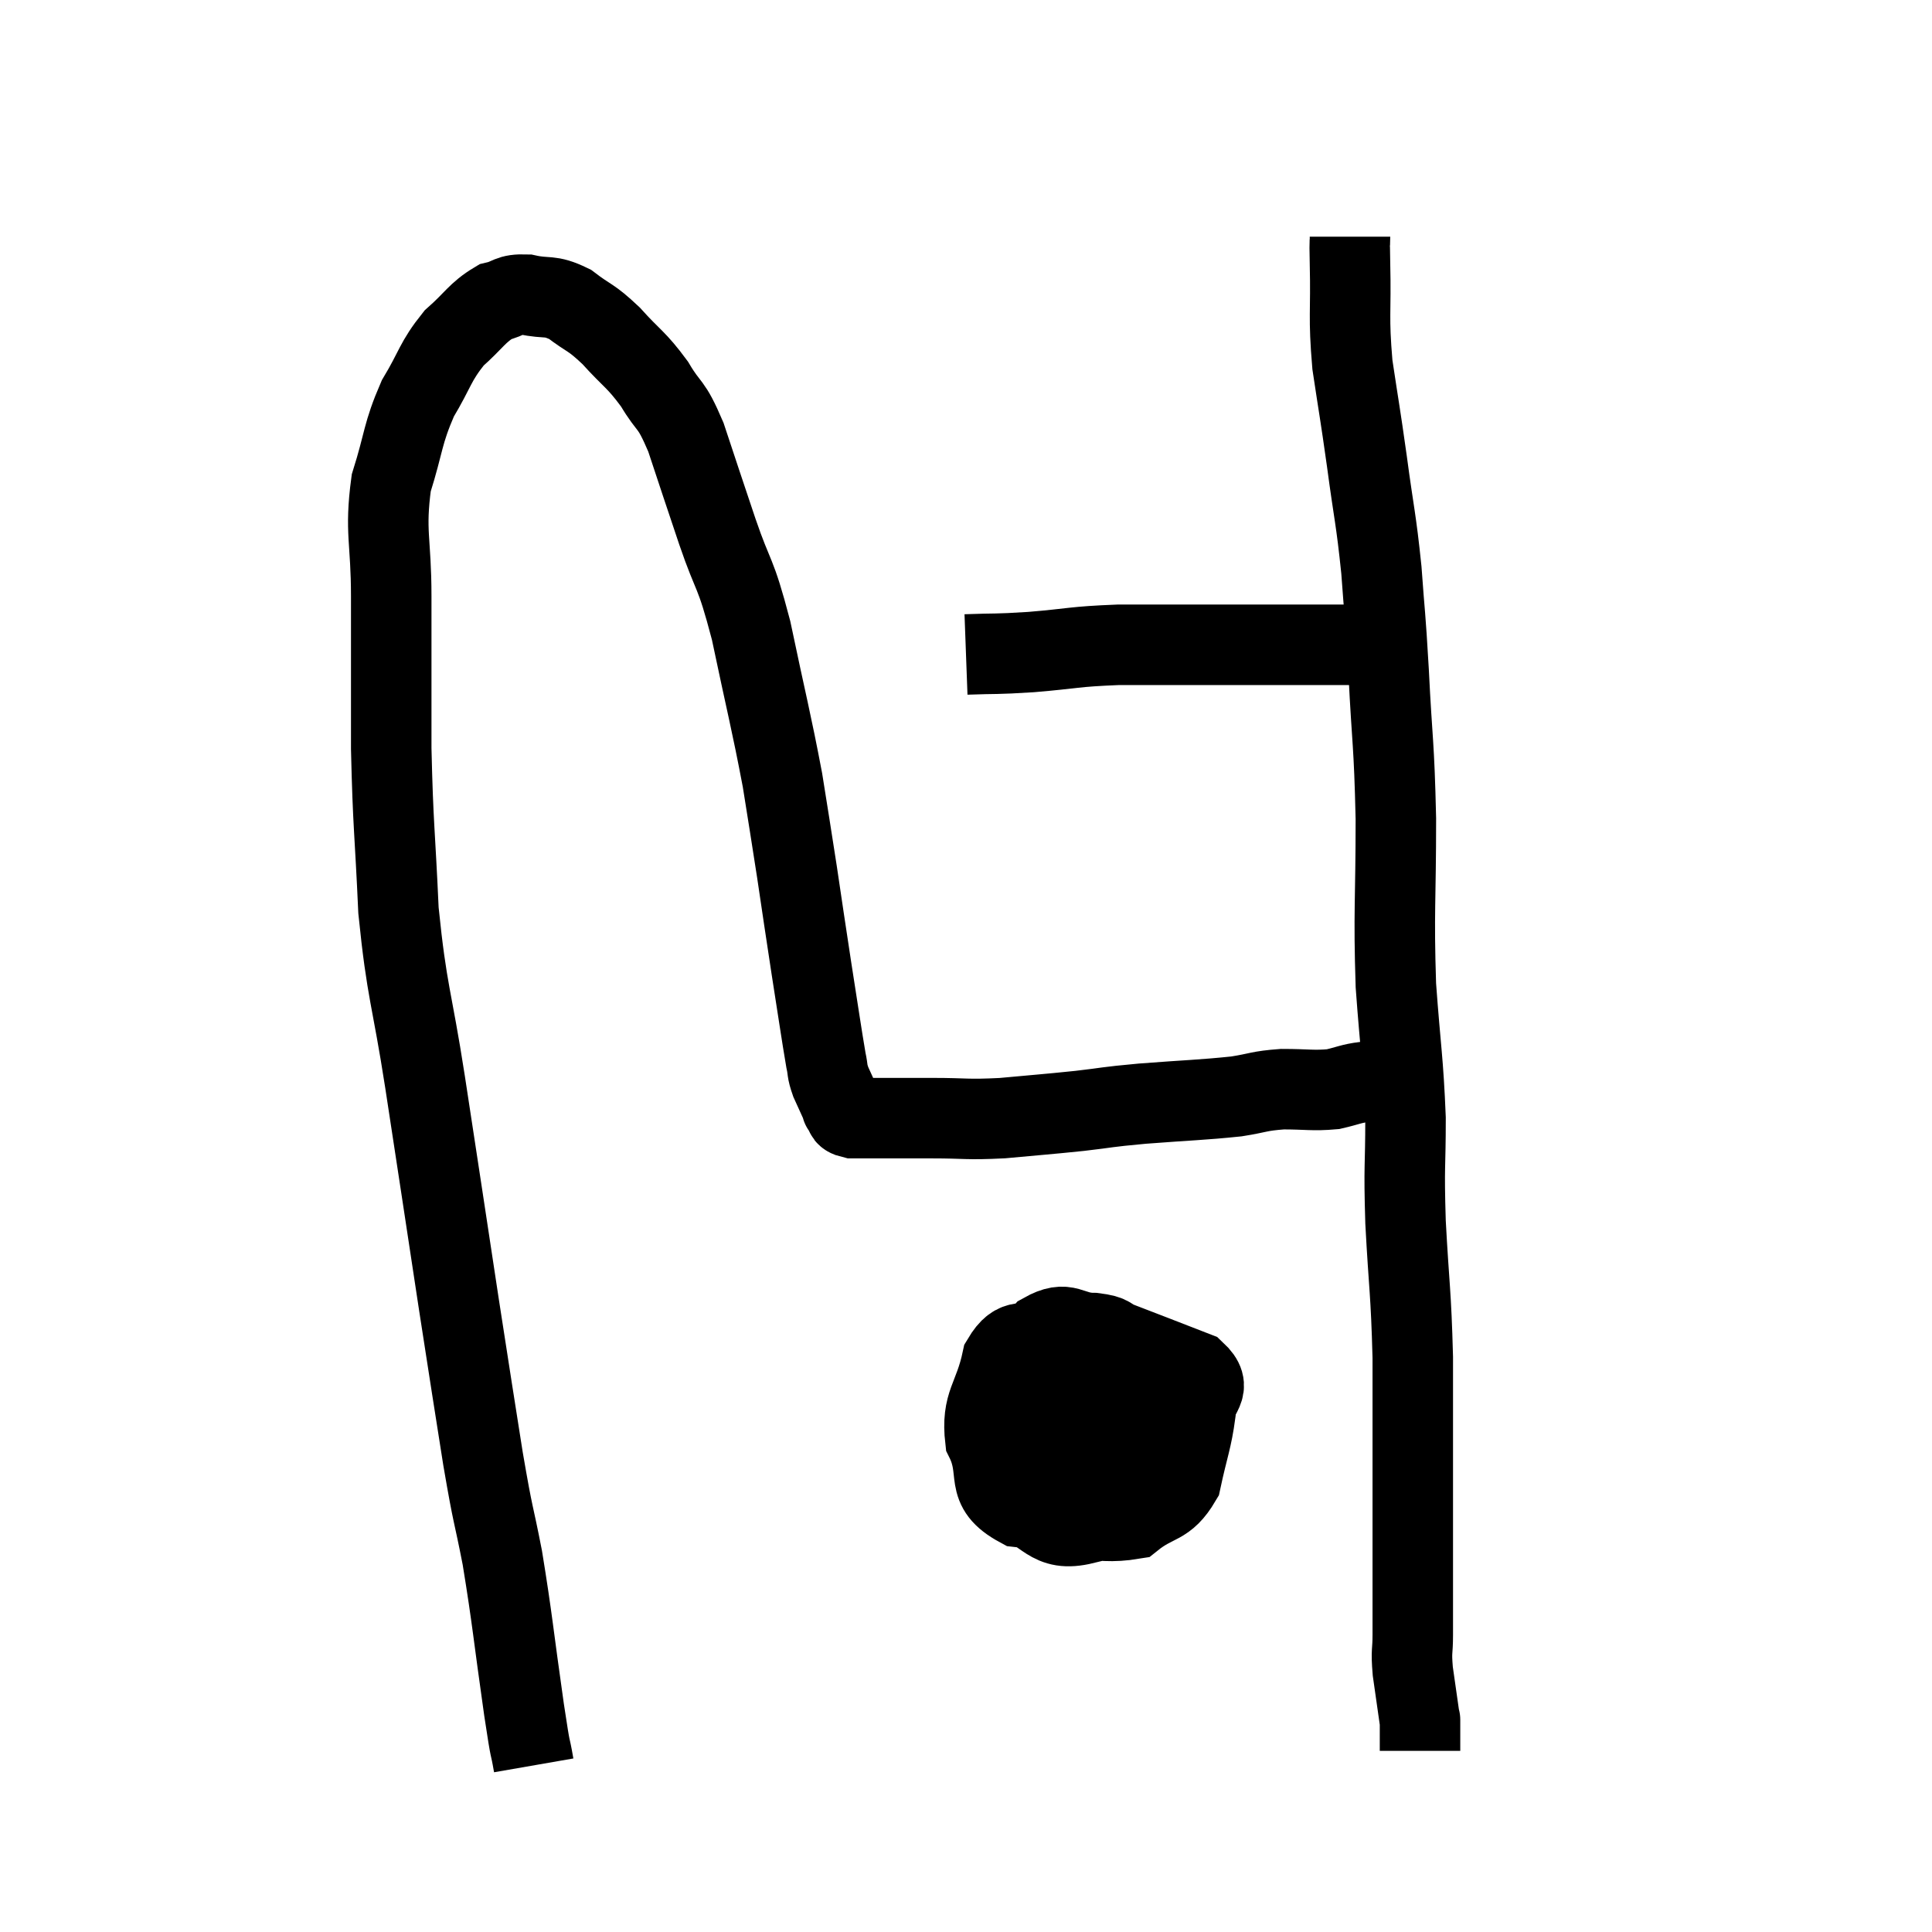 <svg width="48" height="48" viewBox="0 0 48 48" xmlns="http://www.w3.org/2000/svg"><path d="M 13.26 43.86 C 13.14 43.17, 13.215 43.77, 13.02 42.48 C 12.75 40.59, 12.735 40.26, 12.48 38.7 C 12.24 37.47, 12.27 37.815, 12 36.24 C 11.7 34.32, 11.76 34.74, 11.4 32.4 C 10.98 29.64, 10.935 29.325, 10.56 26.88 C 10.23 24.75, 10.11 24.69, 9.9 22.62 C 9.81 20.61, 9.765 20.55, 9.72 18.6 C 9.72 16.71, 9.72 16.47, 9.72 14.82 C 9.72 13.41, 9.555 13.23, 9.72 12 C 10.05 10.95, 9.99 10.8, 10.38 9.9 C 10.83 9.15, 10.8 9, 11.28 8.4 C 11.79 7.95, 11.85 7.77, 12.3 7.5 C 12.69 7.41, 12.615 7.305, 13.08 7.32 C 13.62 7.44, 13.635 7.305, 14.16 7.56 C 14.67 7.95, 14.655 7.845, 15.18 8.34 C 15.72 8.94, 15.795 8.91, 16.26 9.54 C 16.65 10.2, 16.65 9.945, 17.04 10.86 C 17.43 12.03, 17.415 12, 17.82 13.2 C 18.24 14.43, 18.255 14.115, 18.66 15.66 C 19.05 17.52, 19.155 17.88, 19.44 19.38 C 19.62 20.52, 19.62 20.49, 19.8 21.66 C 19.98 22.86, 19.98 22.89, 20.16 24.06 C 20.34 25.2, 20.4 25.635, 20.52 26.34 C 20.58 26.61, 20.535 26.58, 20.64 26.88 C 20.79 27.21, 20.865 27.375, 20.94 27.54 C 20.94 27.54, 20.88 27.48, 20.94 27.54 C 21.06 27.66, 20.925 27.72, 21.18 27.78 C 21.57 27.78, 21.465 27.78, 21.96 27.78 C 22.56 27.78, 22.425 27.78, 23.16 27.78 C 24.03 27.78, 23.985 27.825, 24.9 27.78 C 25.86 27.69, 25.95 27.69, 26.82 27.6 C 27.6 27.51, 27.405 27.51, 28.38 27.42 C 29.55 27.33, 29.85 27.33, 30.72 27.24 C 31.29 27.15, 31.26 27.105, 31.86 27.06 C 32.49 27.06, 32.61 27.105, 33.12 27.06 C 33.51 26.97, 33.555 26.925, 33.9 26.88 C 34.2 26.88, 34.275 26.88, 34.5 26.88 C 34.65 26.88, 34.725 26.88, 34.8 26.88 L 34.8 26.88" fill="none" stroke="black" stroke-width="2"></path><path d="M 24 16.26 C 24.81 16.23, 24.675 16.26, 25.62 16.2 C 26.7 16.11, 26.64 16.065, 27.78 16.02 C 28.98 16.02, 29.19 16.02, 30.18 16.02 C 30.96 16.02, 31.035 16.02, 31.74 16.02 C 32.37 16.02, 32.415 16.02, 33 16.02 C 33.54 16.02, 33.735 16.02, 34.08 16.02 C 34.23 16.02, 34.305 16.02, 34.38 16.02 C 34.38 16.02, 34.38 16.02, 34.38 16.02 L 34.38 16.02" fill="none" stroke="black" stroke-width="2"></path><path d="M 33.54 5.88 C 33.54 6.21, 33.525 5.745, 33.54 6.54 C 33.57 7.8, 33.495 7.83, 33.6 9.06 C 33.78 10.26, 33.78 10.185, 33.96 11.46 C 34.14 12.81, 34.185 12.855, 34.32 14.16 C 34.41 15.42, 34.41 15.135, 34.5 16.68 C 34.59 18.51, 34.635 18.39, 34.68 20.34 C 34.68 22.41, 34.62 22.62, 34.68 24.48 C 34.8 26.13, 34.86 26.31, 34.92 27.78 C 34.92 29.07, 34.875 28.875, 34.92 30.36 C 35.01 32.04, 35.055 32.055, 35.1 33.72 C 35.1 35.37, 35.1 35.715, 35.1 37.02 C 35.1 37.98, 35.1 38.04, 35.1 38.94 C 35.1 39.78, 35.1 39.975, 35.1 40.62 C 35.1 41.07, 35.055 40.98, 35.1 41.52 C 35.19 42.15, 35.235 42.465, 35.28 42.78 C 35.28 42.78, 35.28 42.78, 35.28 42.78 C 35.28 42.78, 35.28 42.78, 35.28 42.78 C 35.28 42.78, 35.28 42.66, 35.28 42.78 C 35.28 43.02, 35.28 43.08, 35.28 43.26 L 35.28 43.5" fill="none" stroke="black" stroke-width="2"></path><path d="M 25.98 33.24 C 25.44 33.51, 25.275 33.15, 24.9 33.78 C 24.69 34.77, 24.375 34.845, 24.48 35.76 C 24.9 36.6, 24.405 36.945, 25.32 37.44 C 26.73 37.59, 27.135 37.905, 28.14 37.74 C 28.74 37.26, 28.95 37.44, 29.34 36.78 C 29.52 35.94, 29.61 35.775, 29.7 35.1 C 29.7 34.59, 30.165 34.515, 29.7 34.08 C 28.77 33.72, 28.47 33.6, 27.84 33.36 C 27.51 33.24, 27.66 33.18, 27.18 33.12 C 26.55 33.12, 26.535 32.775, 25.92 33.12 C 25.32 33.81, 25.05 33.81, 24.72 34.5 C 24.66 35.19, 24.495 35.19, 24.6 35.88 C 24.87 36.57, 24.555 36.765, 25.14 37.26 C 26.04 37.56, 26.025 38.085, 26.94 37.86 C 27.87 37.11, 28.29 37.08, 28.8 36.36 C 28.89 35.67, 29.1 35.475, 28.98 34.98 C 28.65 34.68, 28.845 34.47, 28.32 34.38 C 27.6 34.5, 27.435 34.35, 26.88 34.62 C 26.49 35.04, 26.295 35.025, 26.1 35.46 C 26.1 35.91, 25.86 36.045, 26.1 36.36 C 26.58 36.54, 26.685 36.9, 27.06 36.72 C 27.33 36.18, 27.435 36.03, 27.6 35.64 C 27.66 35.4, 27.69 35.28, 27.72 35.16 C 27.72 35.16, 27.78 35.175, 27.72 35.16 C 27.6 35.13, 27.555 35.07, 27.48 35.1 L 27.42 35.28" fill="none" stroke="black" stroke-width="2"></path></svg>